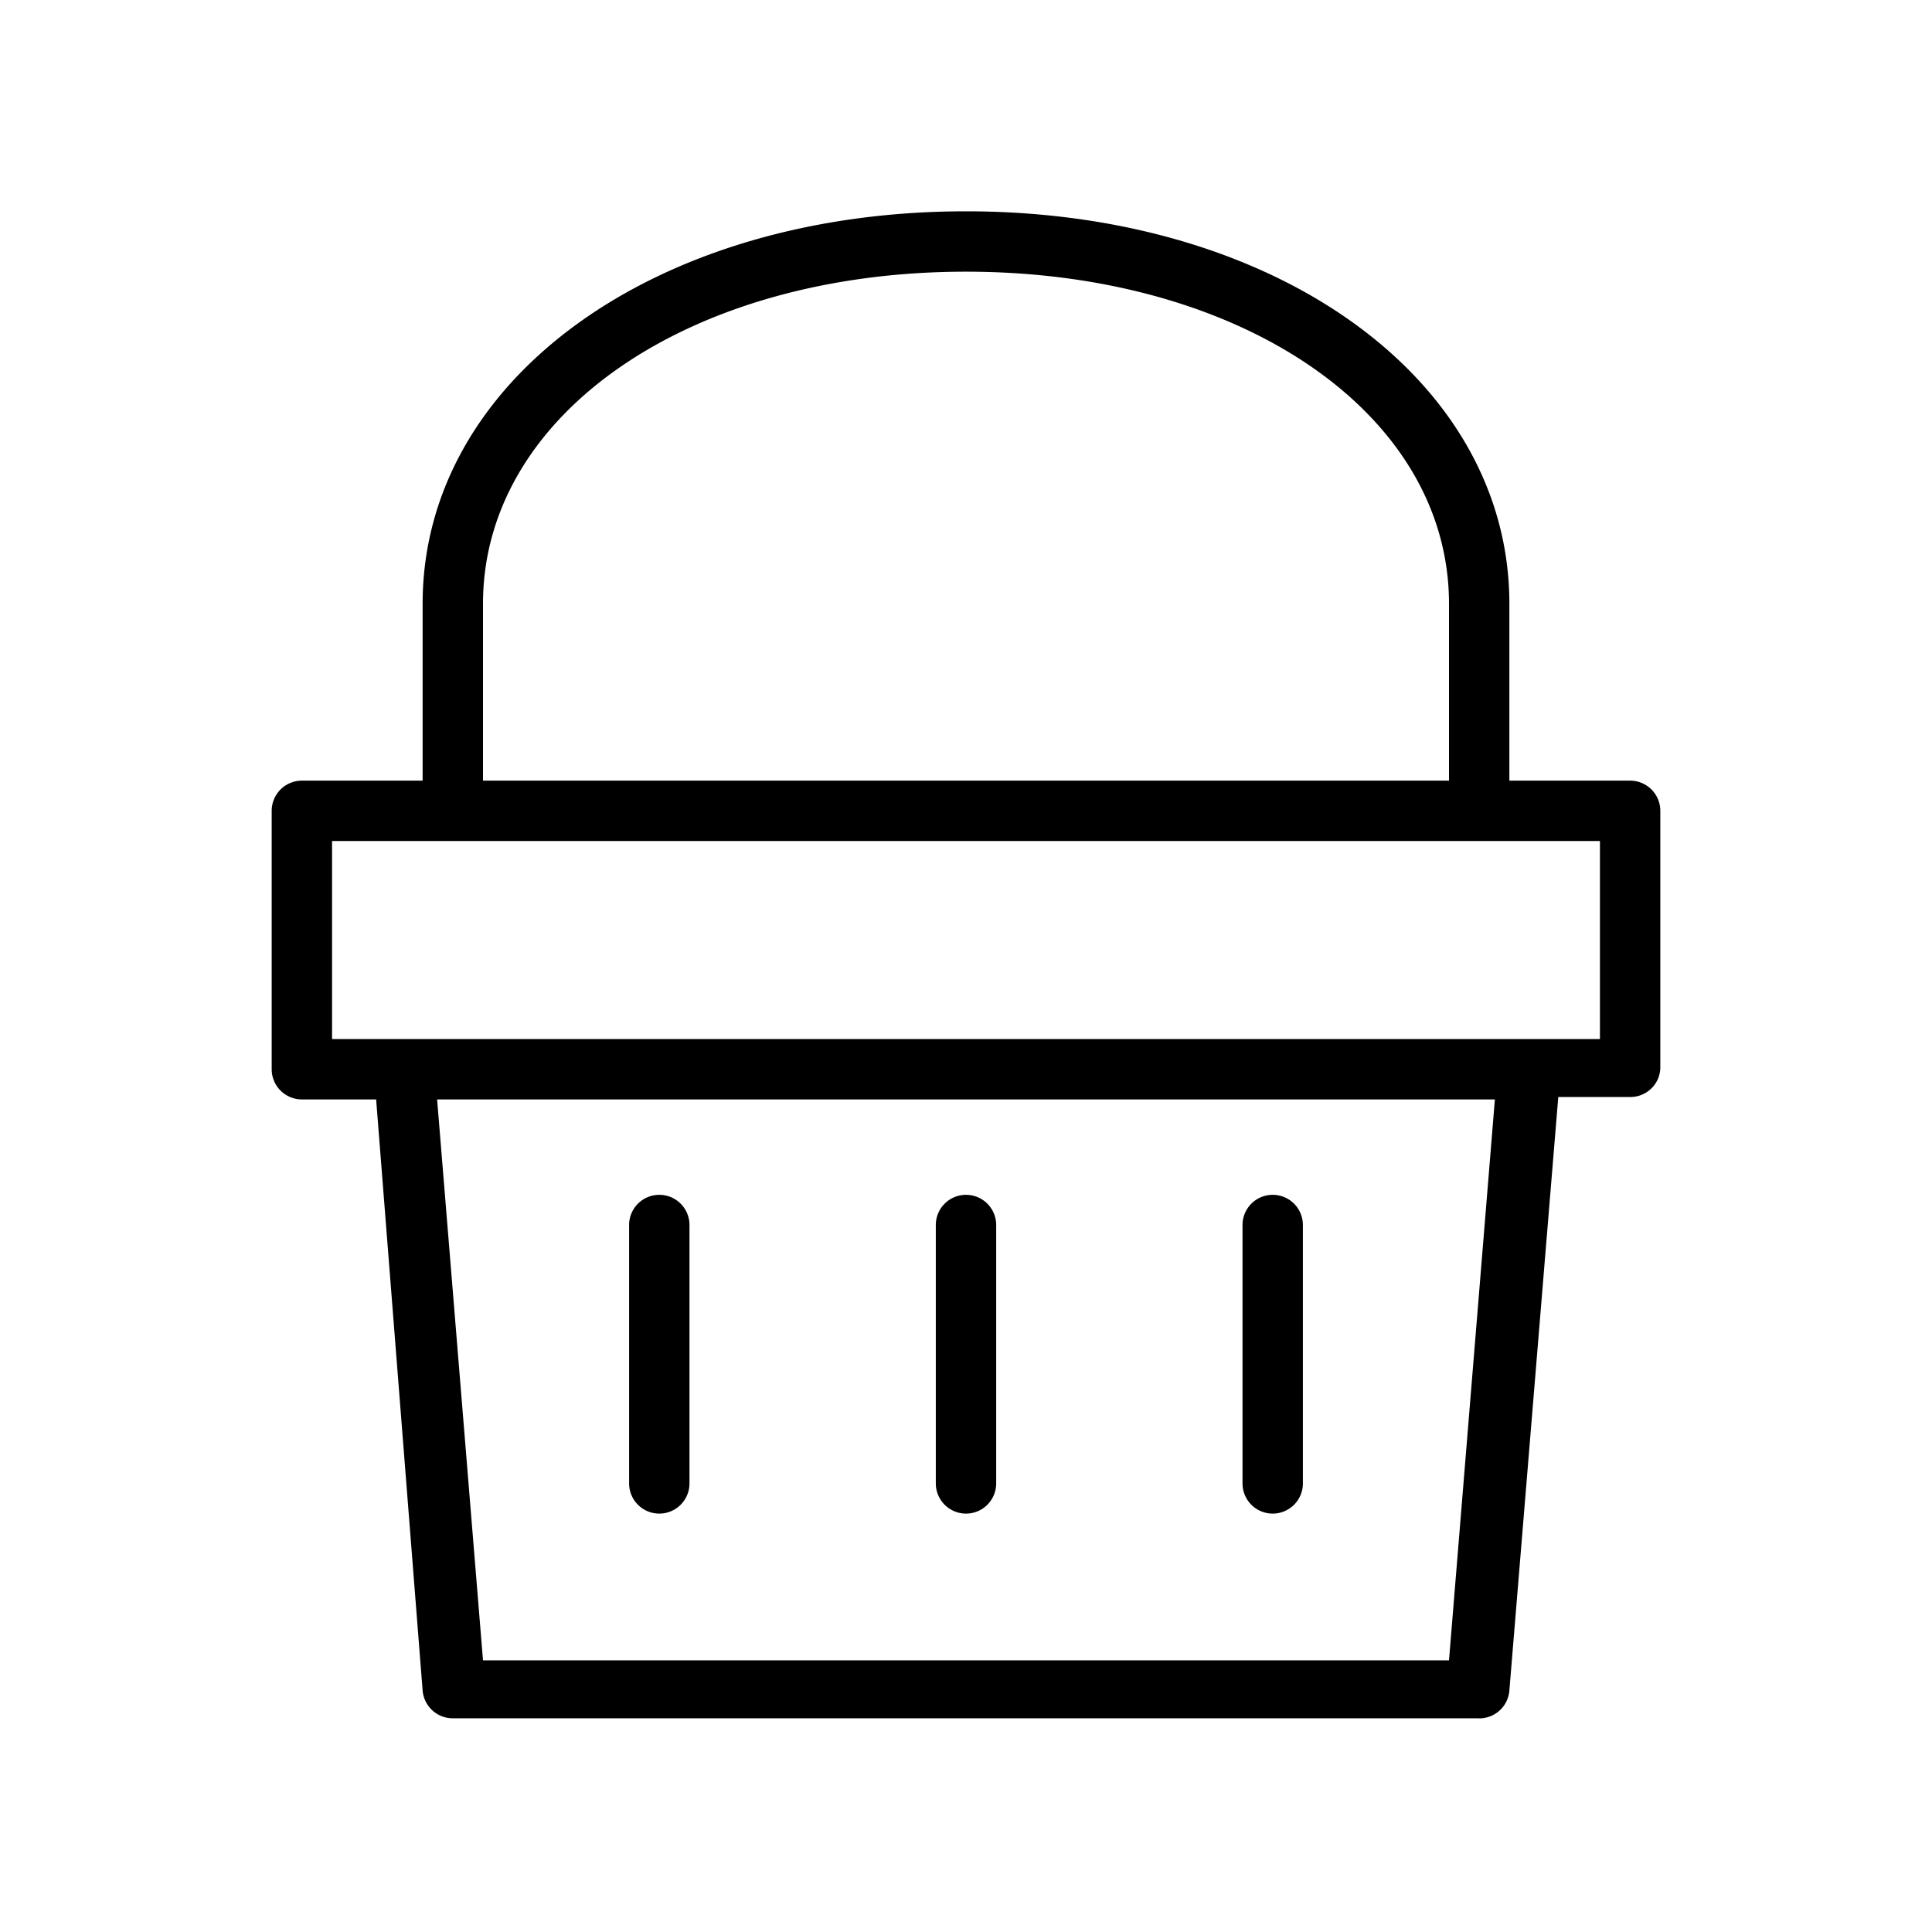 <?xml version="1.0" ?><svg viewBox="0 0 32 32" xmlns="http://www.w3.org/2000/svg"><title/><g data-name="Layer 2" id="Layer_2"><path d="M27.5,13.43a.5.5,0,0,0-.5-.5H25V10c0-3.71-3.85-6.5-9-6.5S7,6.29,7,10v2.93H5a.5.5,0,0,0-.5.5v4.28a.5.5,0,0,0,.5.5H6.23L7,28a.5.5,0,0,0,.5.46H24.46A.5.5,0,0,0,25,28l.81-9.83H27a.5.5,0,0,0,.35-.14.49.49,0,0,0,.15-.36ZM8,10c0-3.14,3.42-5.5,8-5.5s8,2.36,8,5.5v2.93H8ZM24,27.5H8l-.76-9.29H24.76Zm1.31-10.29H5.5V13.93h21v3.28Z"/><path d="M16,25.07a.5.5,0,0,0,.5-.5V20.29a.5.5,0,0,0-.5-.5.5.5,0,0,0-.5.5v4.28A.5.5,0,0,0,16,25.07Z"/><path d="M21.08,25.07a.5.5,0,0,0,.5-.5V20.29a.5.5,0,0,0-.5-.5.5.5,0,0,0-.5.5v4.28A.5.5,0,0,0,21.08,25.07Z"/><path d="M10.92,25.07a.5.5,0,0,0,.5-.5V20.29a.5.5,0,0,0-.5-.5.5.5,0,0,0-.5.5v4.28A.5.5,0,0,0,10.92,25.07Z"/></g></svg>